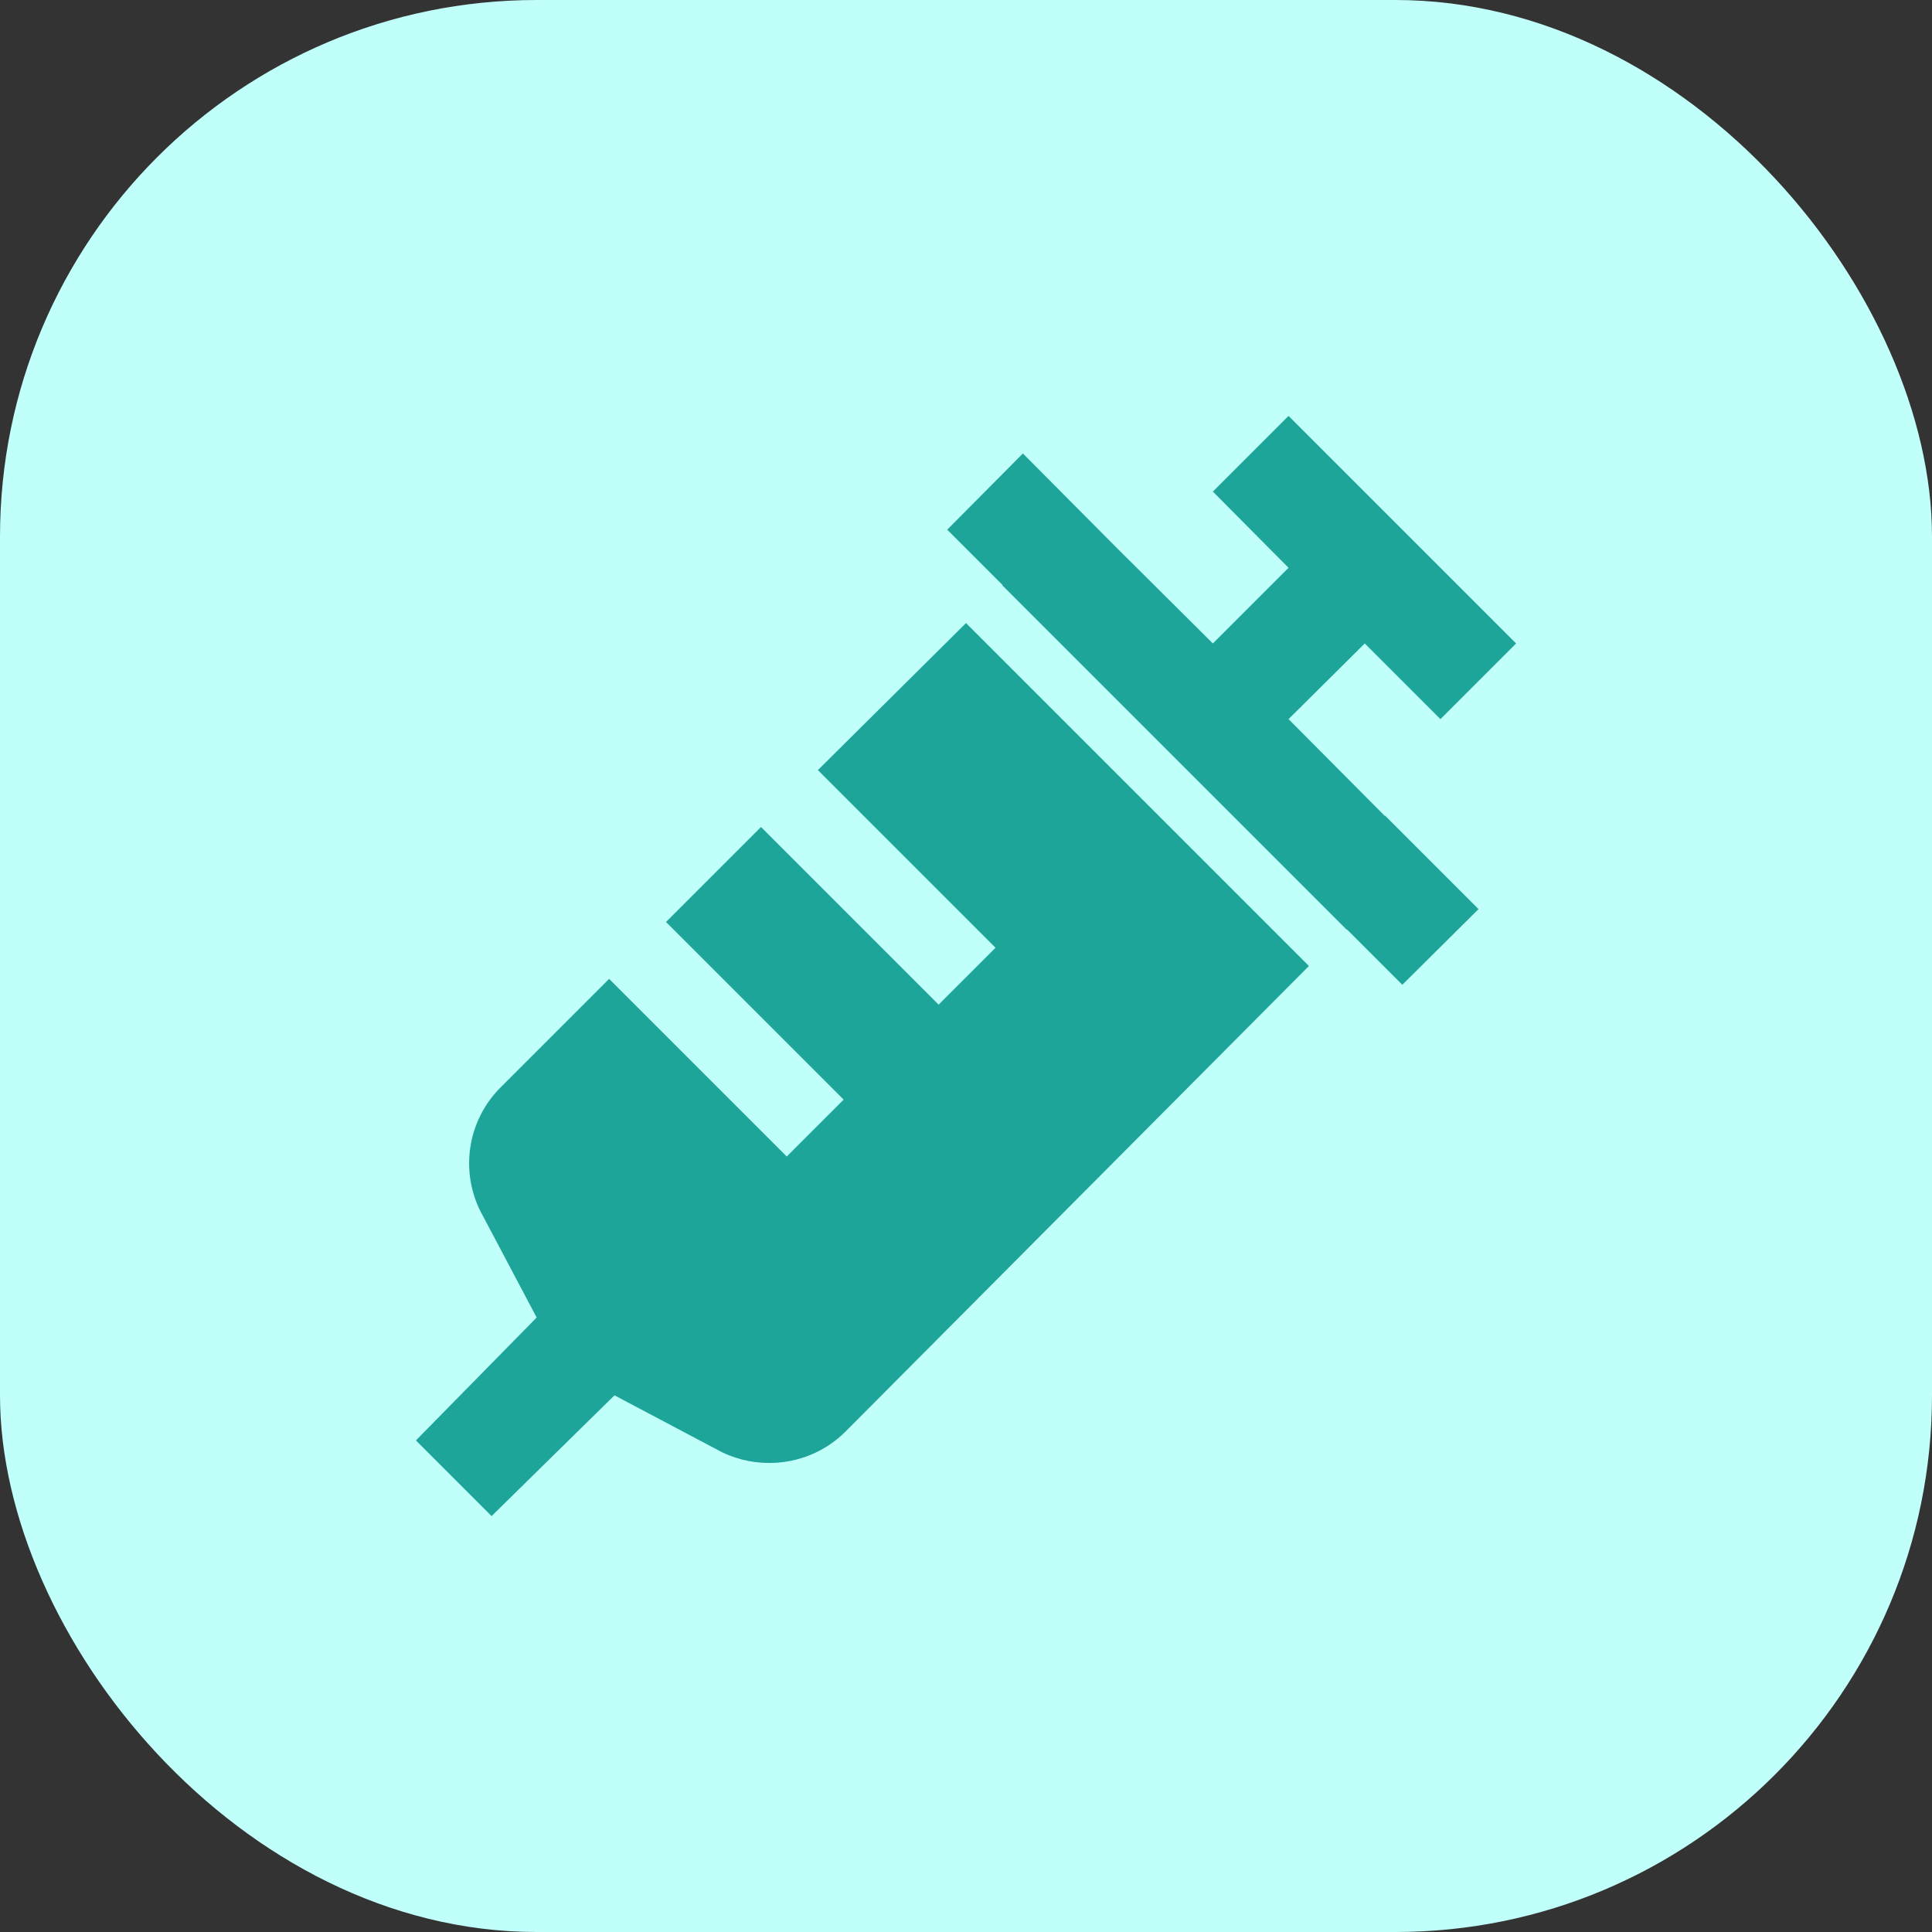 <svg width="36" height="36" viewBox="0 0 36 36" fill="none" xmlns="http://www.w3.org/2000/svg">
<rect x="0" y="0" width="36" height="36" fill="#333333" stroke="none"/>
<rect width="36" height="36" rx="10" fill="#C1FFFA"/>
<path d="M18 11.61L15.24 14.35L18.55 17.66L17.49 18.72L14.18 15.41L12.41 17.18L15.72 20.49L14.66 21.55L11.35 18.24L9.35 20.24C9.032 20.548 8.825 20.952 8.762 21.39C8.699 21.828 8.782 22.275 9 22.66L10 24.55L7.75 26.84L9.16 28.25L11.45 26L13.34 27C13.645 27.173 13.99 27.262 14.34 27.26C14.604 27.26 14.865 27.208 15.109 27.107C15.353 27.006 15.574 26.857 15.76 26.67L24.39 18L18 11.61ZM25.8 15.2L24.01 13.4L25.43 11.99L26.84 13.4L28.25 11.99L24.01 7.75L22.6 9.16L24.01 10.58L22.6 11.99L20.8 10.2L19.06 8.45L17.65 9.87L18.68 10.9V10.91L25.09 17.32H25.1L26.13 18.35L27.55 16.94L25.81 15.2H25.8Z" fill="#1DA599"/>
</svg>
